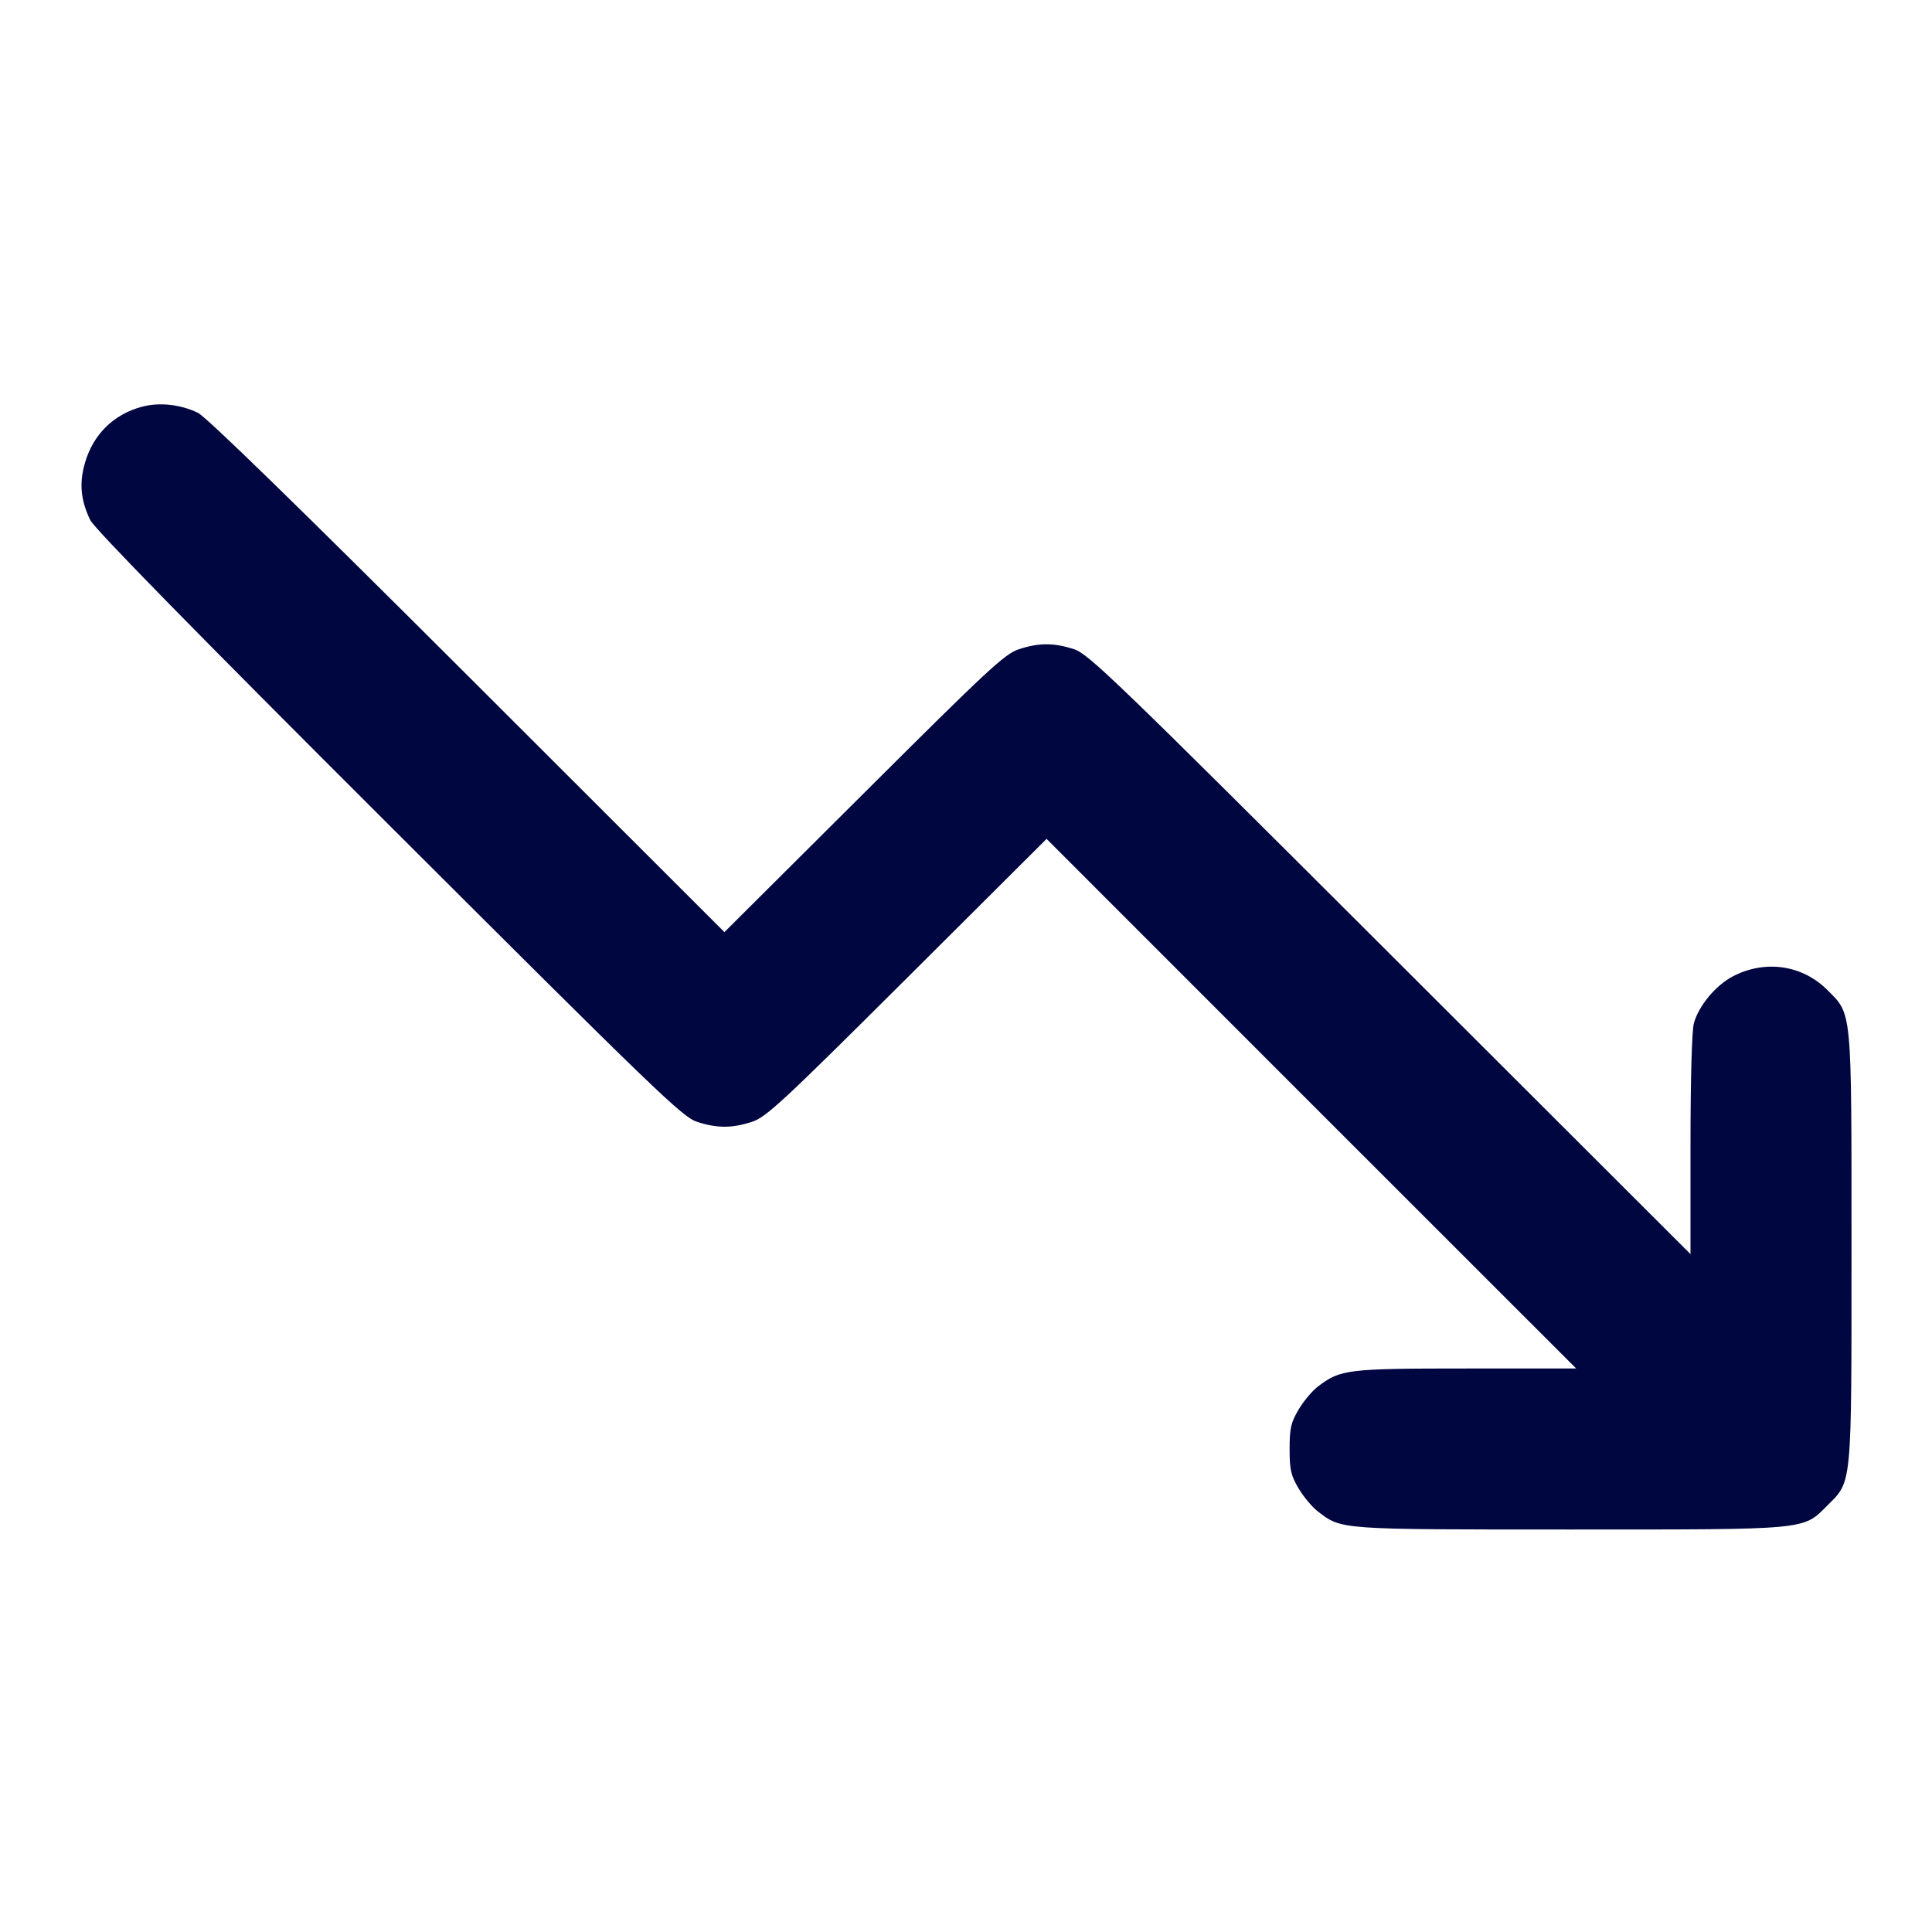 <svg xmlns="http://www.w3.org/2000/svg" width="24" height="24" fill="currentColor" class="mmi mmi-linegraphs-down" viewBox="0 0 24 24"><path d="M1.758 5.054 C 1.409 5.149,1.158 5.397,1.056 5.748 C 0.982 6.001,1.002 6.214,1.121 6.460 C 1.172 6.567,2.400 7.821,4.829 10.245 C 8.150 13.561,8.477 13.876,8.657 13.935 C 8.907 14.017,9.094 14.017,9.343 13.935 C 9.520 13.876,9.719 13.691,11.271 12.145 L 13.001 10.421 16.290 13.711 L 19.580 17.000 18.215 17.000 C 16.739 17.000,16.651 17.011,16.374 17.222 C 16.301 17.277,16.192 17.408,16.131 17.511 C 16.036 17.672,16.020 17.744,16.020 18.000 C 16.020 18.256,16.036 18.328,16.131 18.489 C 16.192 18.592,16.301 18.723,16.374 18.778 C 16.669 19.003,16.624 19.000,19.498 19.000 C 22.486 19.000,22.393 19.009,22.701 18.701 C 23.009 18.394,23.000 18.486,23.000 15.500 C 23.000 12.513,23.009 12.607,22.700 12.298 C 22.390 11.988,21.932 11.920,21.531 12.126 C 21.315 12.238,21.103 12.491,21.042 12.711 C 21.017 12.800,21.000 13.406,21.000 14.220 L 21.000 15.579 17.270 11.854 C 13.857 8.446,13.523 8.124,13.343 8.065 C 13.093 7.983,12.906 7.983,12.657 8.065 C 12.480 8.124,12.281 8.309,10.730 9.855 L 8.999 11.579 5.810 8.393 C 3.729 6.315,2.564 5.180,2.460 5.129 C 2.243 5.023,1.977 4.994,1.758 5.054 " fill="#000640" stroke="none" fill-rule="evenodd"></path></svg>